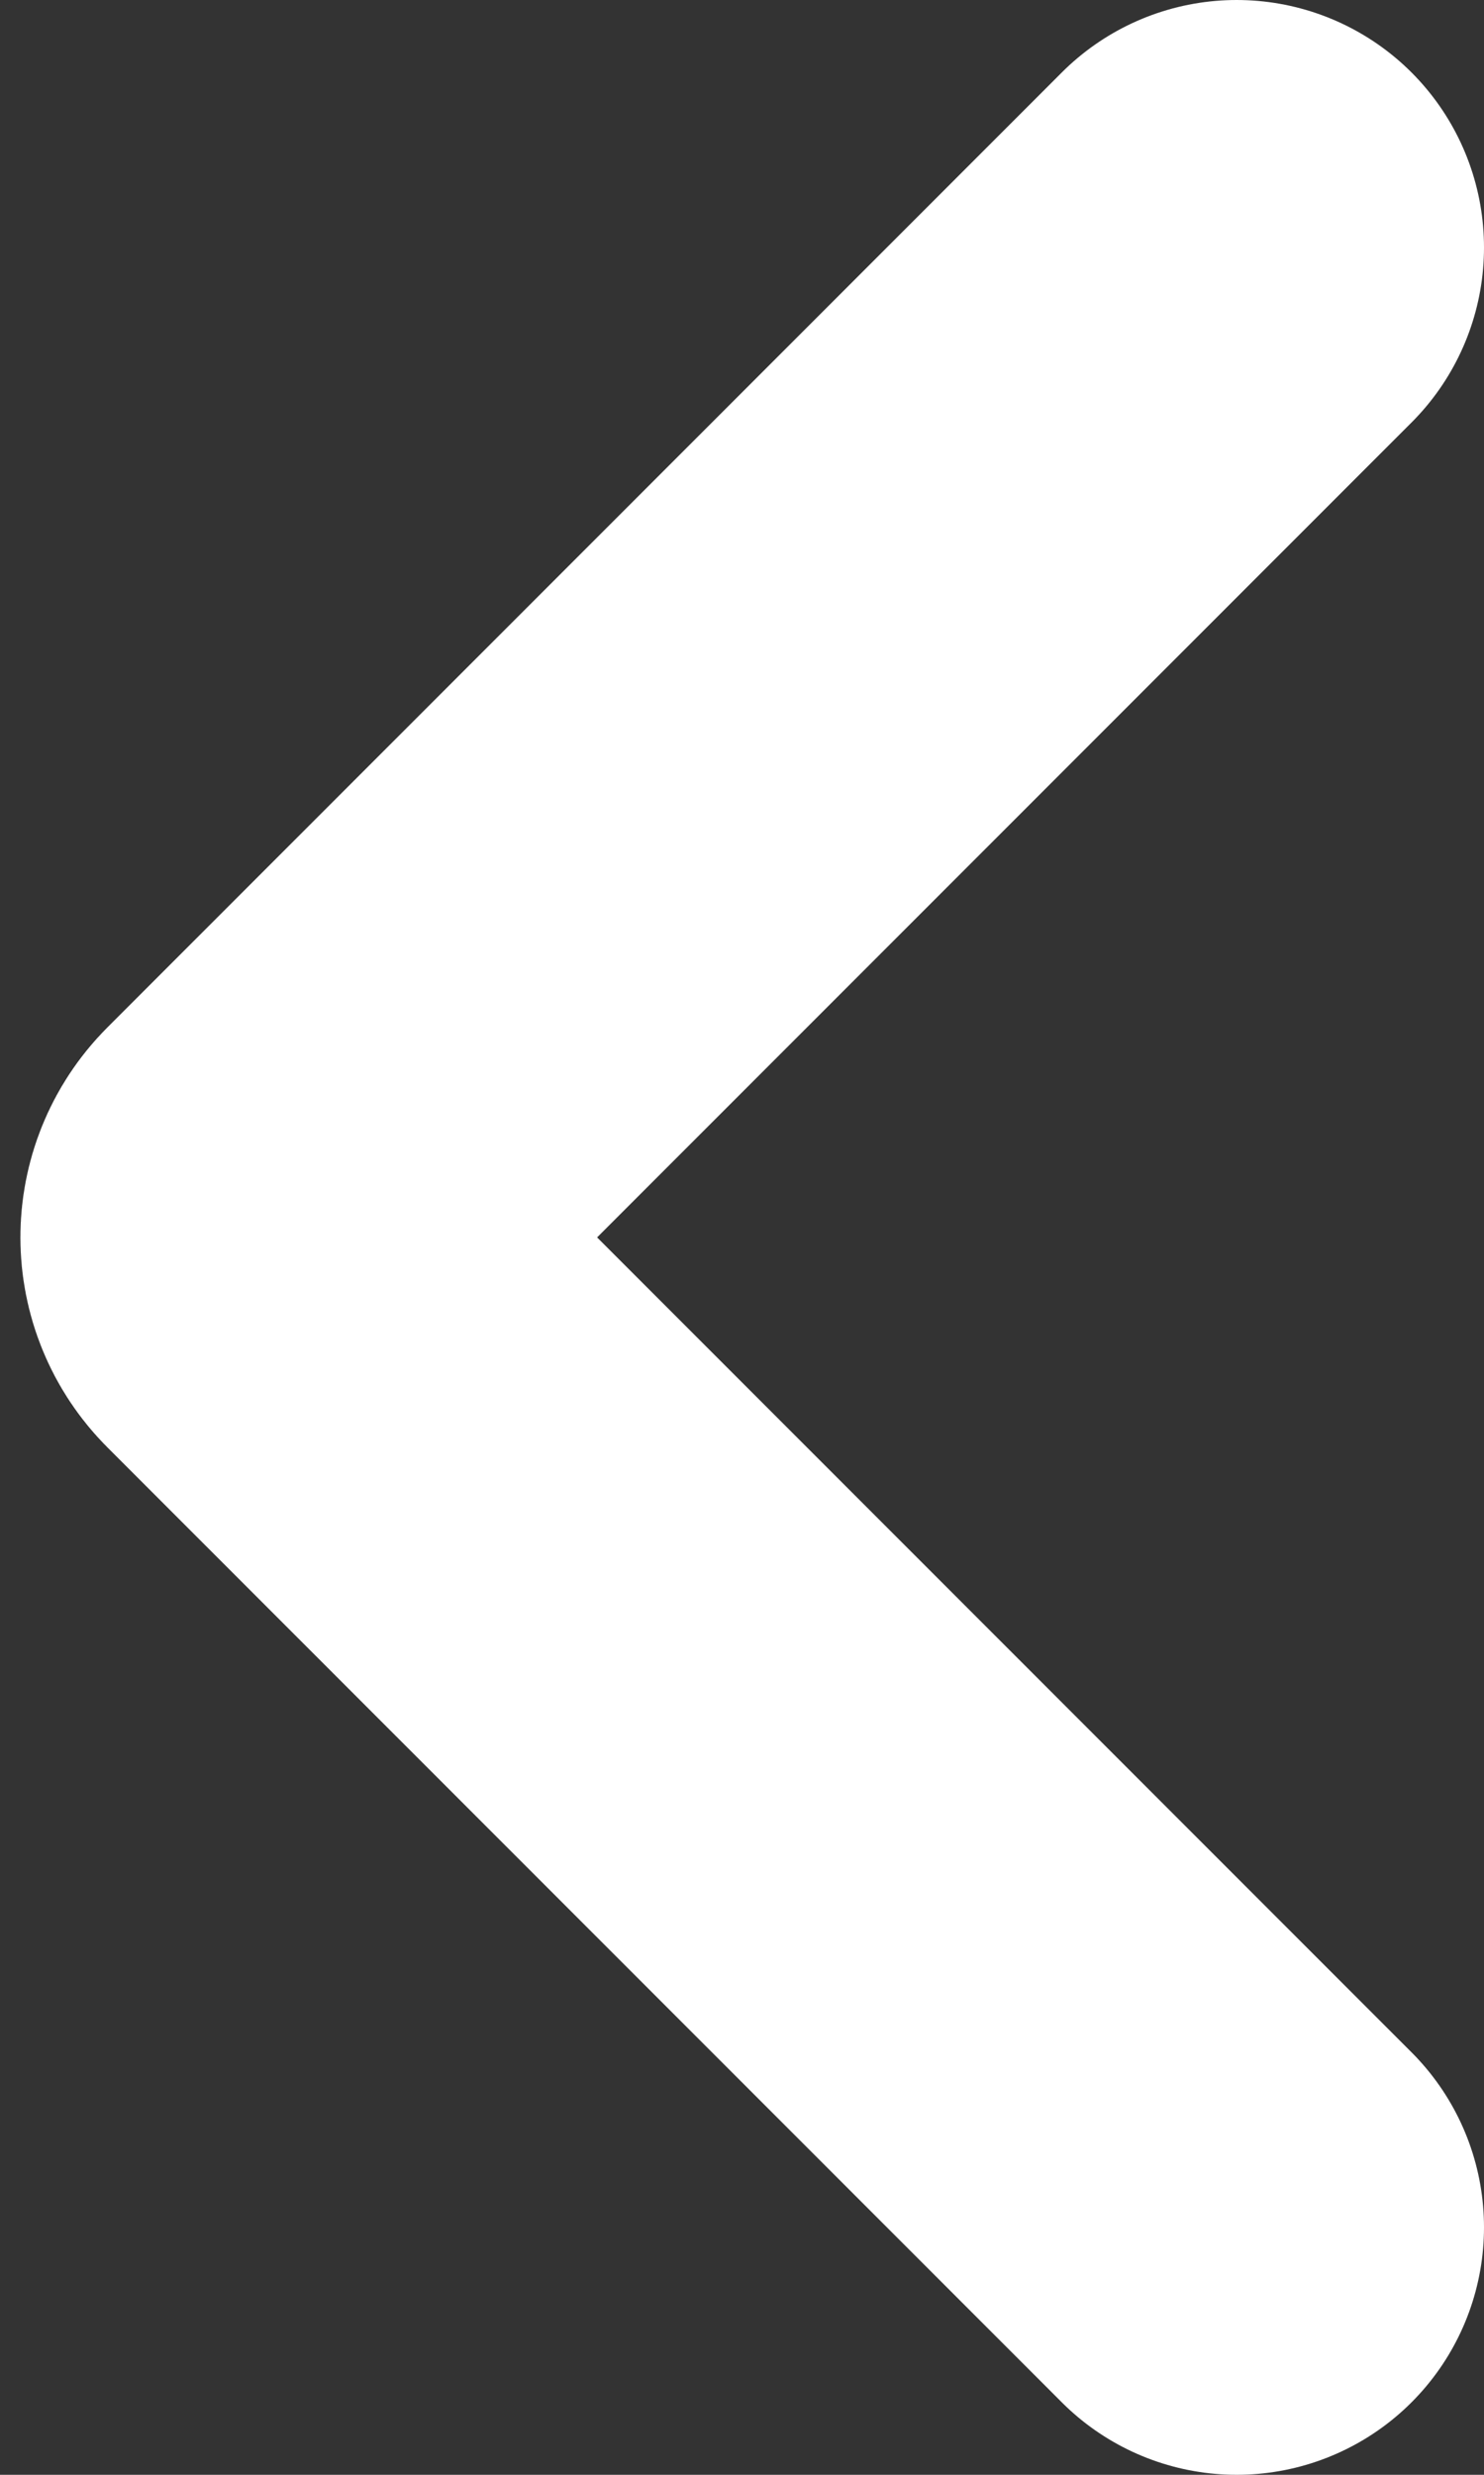 <svg width="6" height="10" viewBox="0 0 6 10" fill="none" xmlns="http://www.w3.org/2000/svg">
<rect x="0" y="0" width="6" height="10" fill="#333333" stroke="none"/>
<path d="M5 9L1.141 5.141C1.063 5.063 1.063 4.937 1.141 4.859L5 1" stroke="white" stroke-width="2" stroke-linecap="round"/>
</svg>
